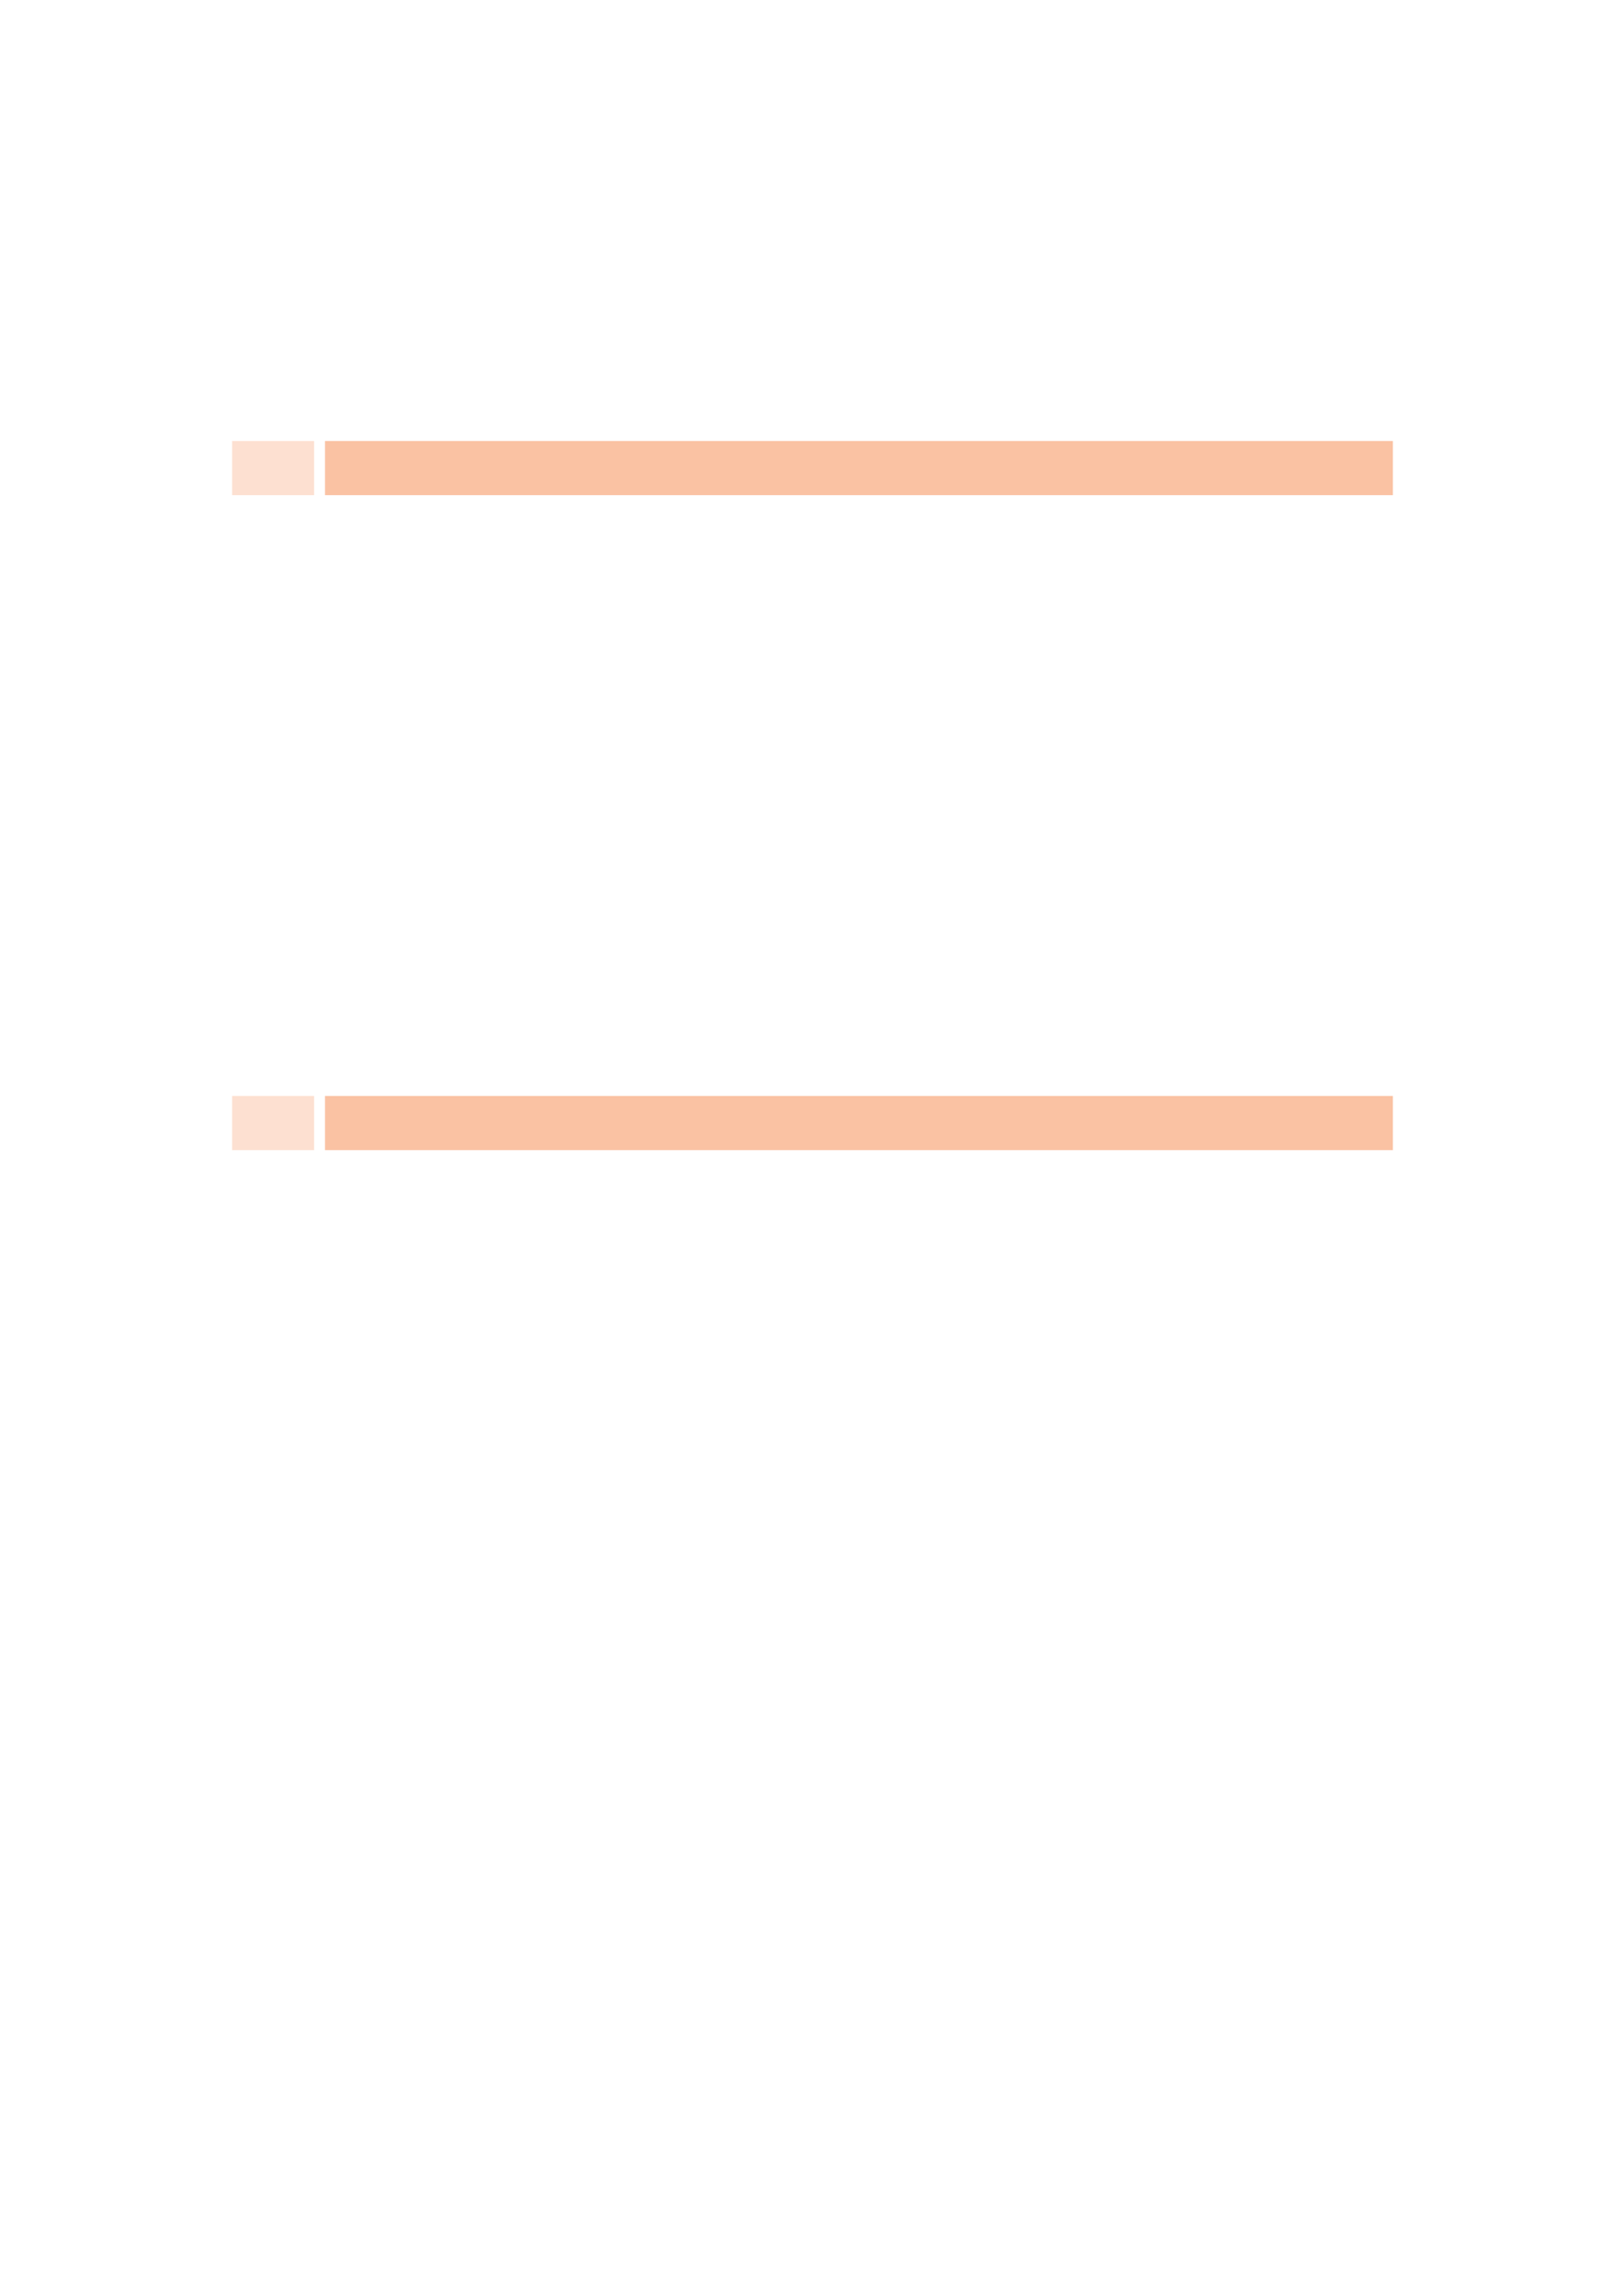 <svg xmlns="http://www.w3.org/2000/svg" xmlns:xlink="http://www.w3.org/1999/xlink" id="body_6" preserveAspectRatio="xMinYMin meet" viewBox="0 0 793 1121"><defs><clipPath id="1"><path id="" clip-rule="evenodd" transform="matrix(1 0 0 1 0 0)" d="M0 841L0 -0.89L0 -0.89L595.276 -0.89L595.276 -0.89L595.276 841L595.276 841L0 841z" /></clipPath></defs><g transform="matrix(1.333 0 0 1.333 0 0)"><g clip-path="url(#1)"><path id="190" transform="matrix(1 0 0 -1 0 841)" d="M85.039 659.64L115.07 659.64L115.07 679.482L85.039 679.482z" stroke="none" fill="#FDE0D1" fill-rule="nonzero" /><path id="194" transform="matrix(1 0 0 -1 0 841)" d="M119.055 659.64L510.236 659.64L510.236 679.482L119.055 679.482z" stroke="none" fill="#FAC2A3" fill-rule="nonzero" /><path id="768" transform="matrix(1 0 0 -1 0 841)" d="M85.039 419.747L115.07 419.747L115.07 439.589L85.039 439.589z" stroke="none" fill="#FDE0D1" fill-rule="nonzero" /><path id="773" transform="matrix(1 0 0 -1 0 841)" d="M119.055 419.747L510.236 419.747L510.236 439.589L119.055 439.589z" stroke="none" fill="#FAC2A3" fill-rule="nonzero" /></g></g></svg>
